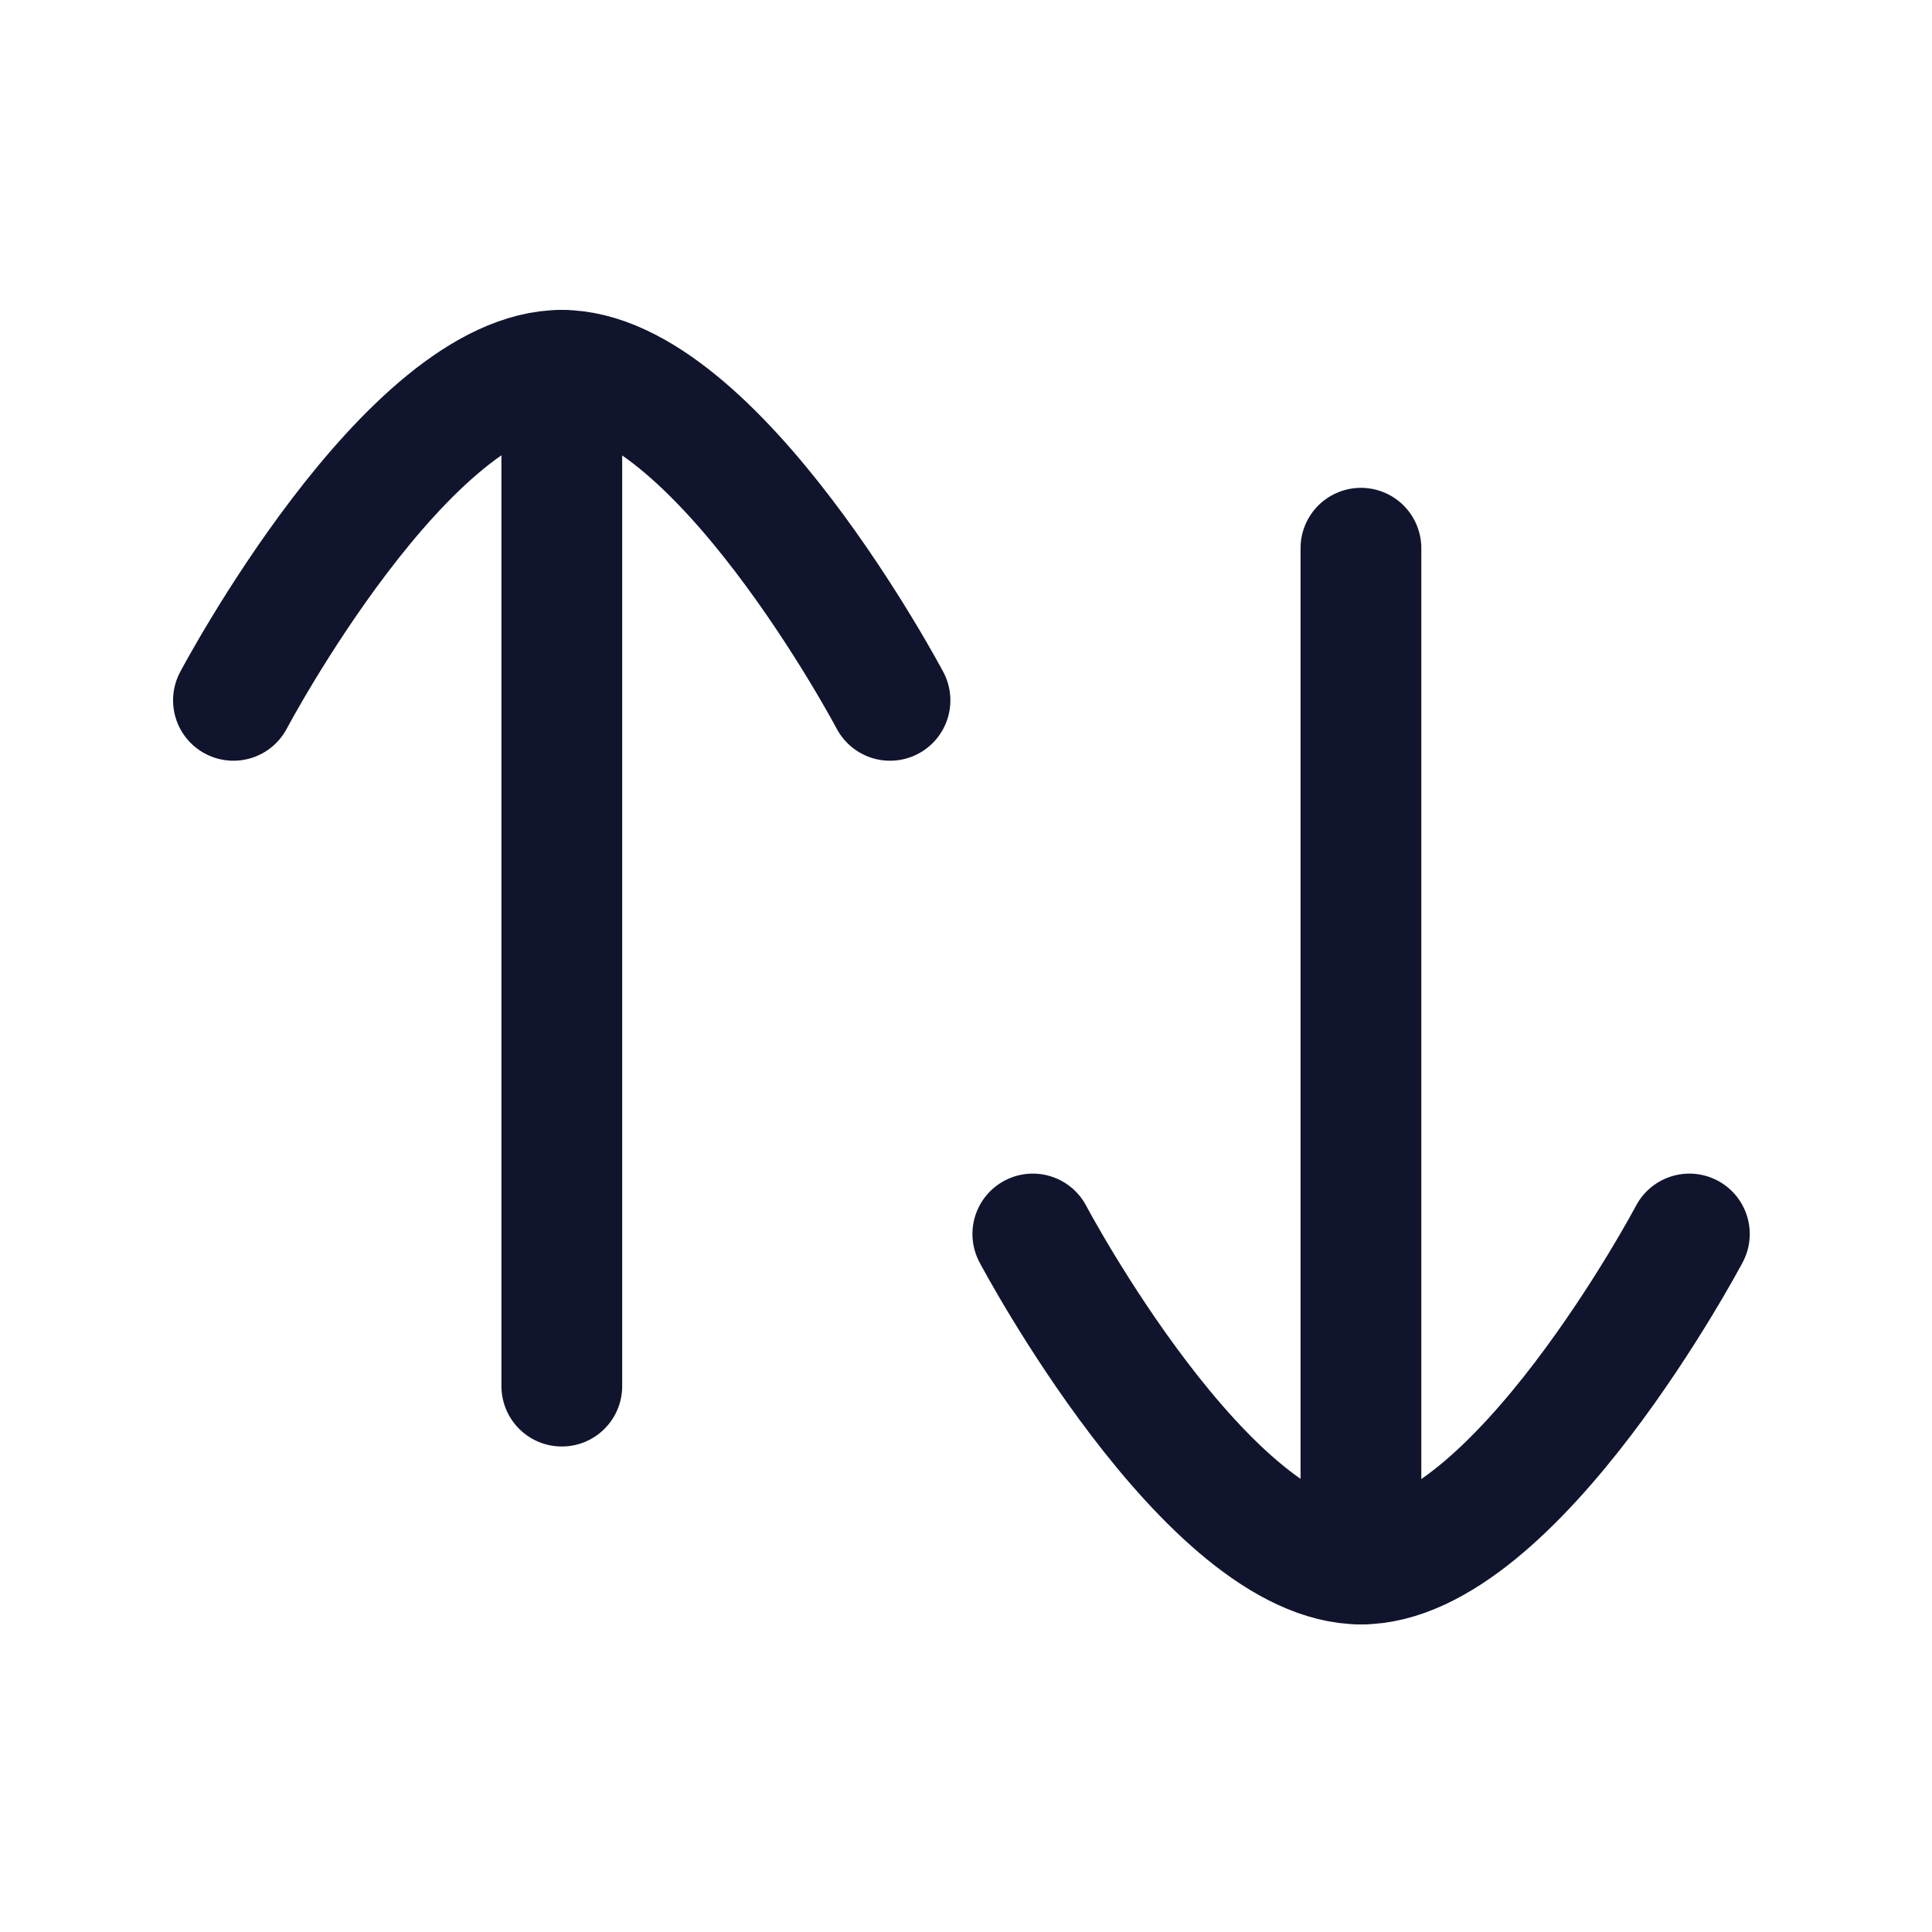 <svg width="24" height="24" viewBox="0 0 24 24" fill="none" xmlns="http://www.w3.org/2000/svg">
<path d="M6.979 4.601V17.219" stroke="#11142D" stroke-width="1.5" stroke-linecap="round" stroke-linejoin="round"/>
<path d="M2.9 8.7C2.9 8.7 5.069 4.6 6.978 4.6C8.886 4.6 11.056 8.7 11.056 8.7" stroke="#11142D" stroke-width="1.5" stroke-linecap="round" stroke-linejoin="round"/>
<path d="M16.906 19.428V6.81" stroke="#11142D" stroke-width="1.5" stroke-linecap="round" stroke-linejoin="round"/>
<path d="M20.986 15.329C20.986 15.329 18.816 19.429 16.908 19.429C15 19.429 12.83 15.329 12.83 15.329" stroke="#11142D" stroke-width="1.5" stroke-linecap="round" stroke-linejoin="round"/>
</svg>
